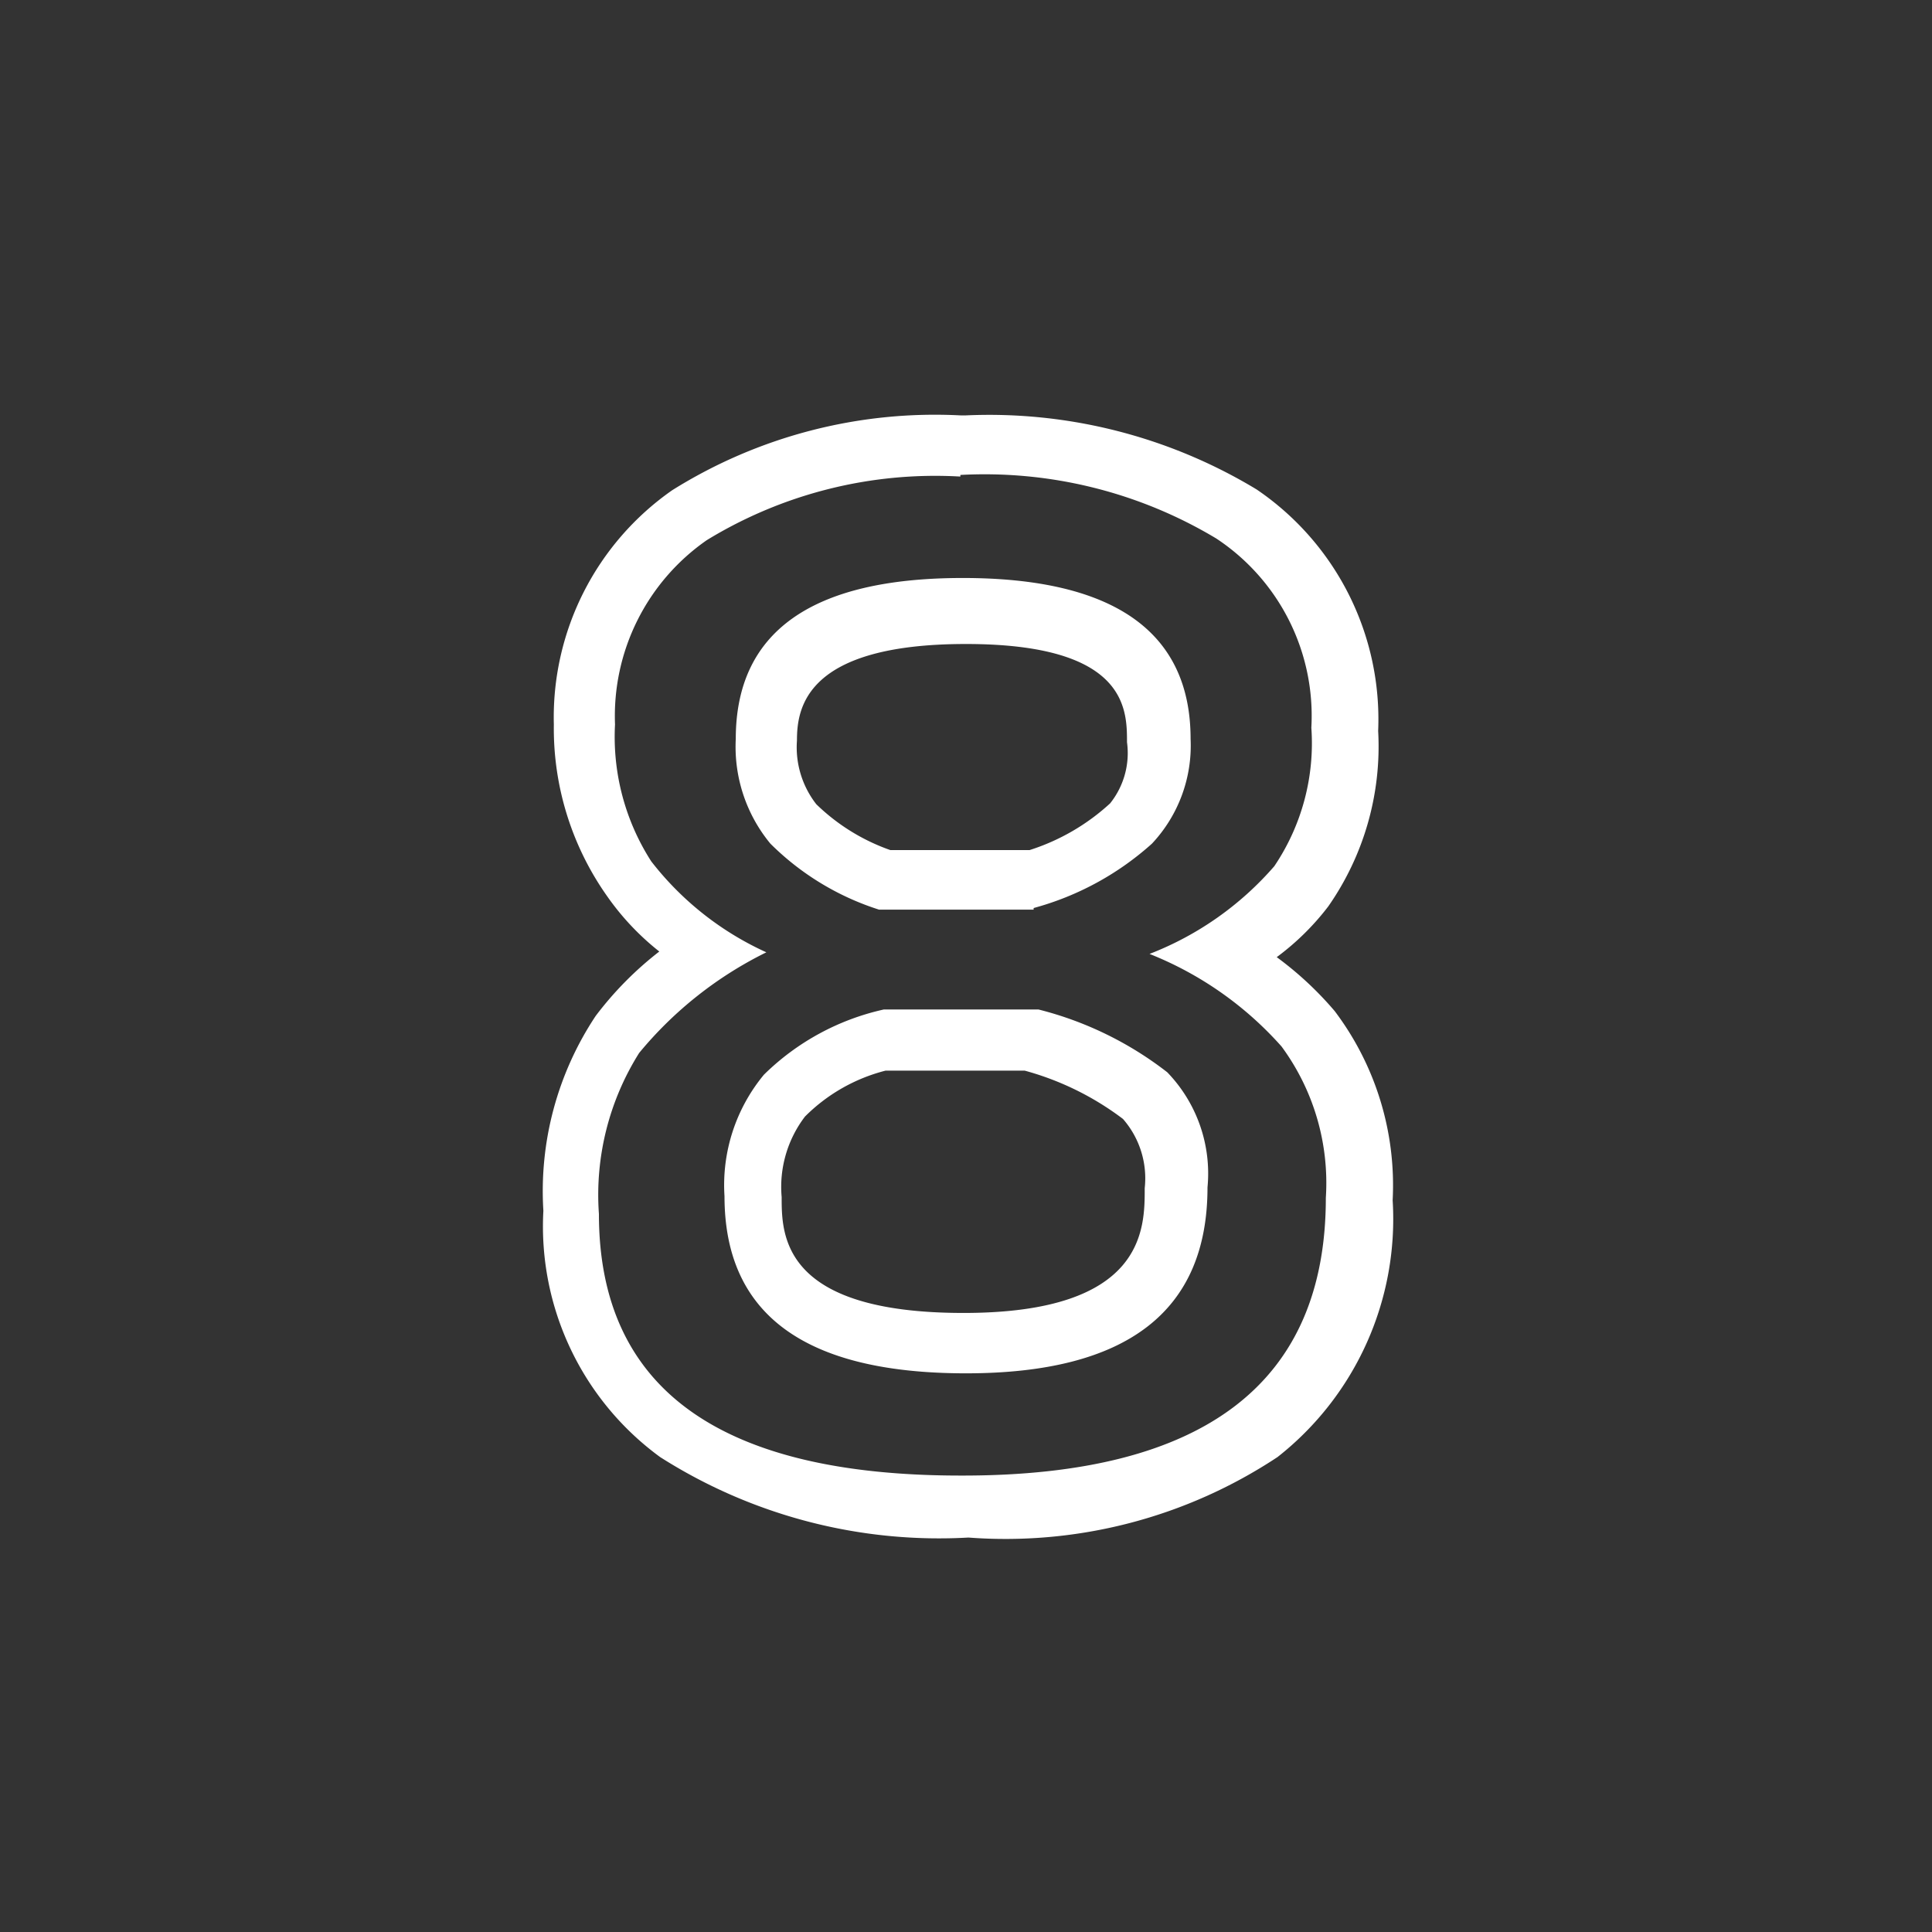 <svg id="Layer_1" data-name="Layer 1" xmlns="http://www.w3.org/2000/svg" viewBox="0 0 24 24"><rect x="0" y="0" width="24" height="24" fill="#333333" stroke="none"/><defs><style>.cls-1{fill:none;}.cls-2{fill:#fff;}</style></defs><g id="classic_ArrowDown"><g id="Group_170162" data-name="Group 170162"><rect id="Rectangle_626171" data-name="Rectangle 626171" class="cls-1" x="2.88" y="2.88" width="18.24" height="18.24"/><g id="Path_76036" data-name="Path 76036"><path class="cls-1" d="M8.78,6.71a5.53,5.53,0,0,1,3.15-.79,5.65,5.65,0,0,1,3.18.79,2.65,2.65,0,0,1,1.18,2.35,2.76,2.76,0,0,1-.46,1.72,4,4,0,0,1-1.55,1.09A4.4,4.4,0,0,1,15.92,13a2.86,2.86,0,0,1,.55,1.87c0,2.3-1.51,3.45-4.51,3.45s-4.52-1.08-4.52-3.25a3.27,3.27,0,0,1,.5-2,4.81,4.81,0,0,1,1.58-1.25,3.85,3.85,0,0,1-1.43-1.13A2.9,2.9,0,0,1,7.64,9,2.66,2.66,0,0,1,8.78,6.71Zm.15,8.15c0,1.47,1,2.2,3,2.2s3-.77,3-2.31a1.76,1.76,0,0,0-.53-1.43,4.42,4.42,0,0,0-1.6-.78H10.92a3.16,3.16,0,0,0-1.49.81,2.12,2.12,0,0,0-.49,1.51Zm5.86-5.64c0-1.35-.95-2-2.83-2s-2.83.67-2.83,2a1.94,1.94,0,0,0,.44,1.3,3.3,3.3,0,0,0,1.35.82h1.92a3.58,3.58,0,0,0,1.47-.8,1.78,1.78,0,0,0,.48-1.3Z"/><path class="cls-2" d="M11.93,5.92a5.44,5.44,0,0,0-3.15.79A2.66,2.66,0,0,0,7.64,9a2.86,2.86,0,0,0,.45,1.7,3.79,3.79,0,0,0,1.43,1.13,4.79,4.79,0,0,0-1.58,1.25,3.31,3.31,0,0,0-.5,2q0,3.26,4.52,3.25c3,0,4.51-1.15,4.51-3.45A2.86,2.86,0,0,0,15.92,13a4.33,4.33,0,0,0-1.64-1.15,3.93,3.93,0,0,0,1.55-1.09,2.73,2.73,0,0,0,.46-1.72,2.64,2.64,0,0,0-1.18-2.35,5.59,5.59,0,0,0-3.18-.79m.91,5.4H10.92a3.35,3.35,0,0,1-1.35-.82,1.89,1.89,0,0,1-.43-1.3c0-1.33.94-2,2.82-2s2.83.67,2.83,2a1.78,1.78,0,0,1-.48,1.3,3.61,3.61,0,0,1-1.47.8M12,17.06c-2,0-3-.73-3-2.2a2.15,2.15,0,0,1,.49-1.51,3.07,3.07,0,0,1,1.49-.81h1.92a4.33,4.33,0,0,1,1.6.78A1.81,1.81,0,0,1,15,14.75c0,1.54-1,2.31-3,2.31m0-11.9a6.42,6.42,0,0,1,3.61.92,3.45,3.45,0,0,1,1.51,3,3.47,3.47,0,0,1-.62,2.18,3.19,3.19,0,0,1-.64.63,4.23,4.23,0,0,1,.72.67,3.59,3.59,0,0,1,.72,2.35,3.76,3.76,0,0,1-1.43,3.19,6.12,6.12,0,0,1-3.84,1,6.45,6.45,0,0,1-3.83-1,3.55,3.55,0,0,1-1.45-3.06,3.93,3.93,0,0,1,.65-2.42,4.25,4.25,0,0,1,.79-.8,3.24,3.24,0,0,1-.65-.69A3.61,3.61,0,0,1,6.88,9,3.44,3.44,0,0,1,8.35,6.09,6.15,6.15,0,0,1,11.93,5.16Zm.79,5.4a2.68,2.68,0,0,0,1-.58A1,1,0,0,0,14,9.22C14,8.81,14,8,12,8S9.9,8.8,9.9,9.2a1.15,1.15,0,0,0,.24.79,2.51,2.51,0,0,0,.92.57Zm0,2.74H11a2.17,2.17,0,0,0-1,.57,1.44,1.44,0,0,0-.29,1c0,.47,0,1.44,2.26,1.44s2.25-1.05,2.25-1.55a1.12,1.12,0,0,0-.27-.86A3.58,3.58,0,0,0,12.73,13.3Z"/></g></g></g></svg>